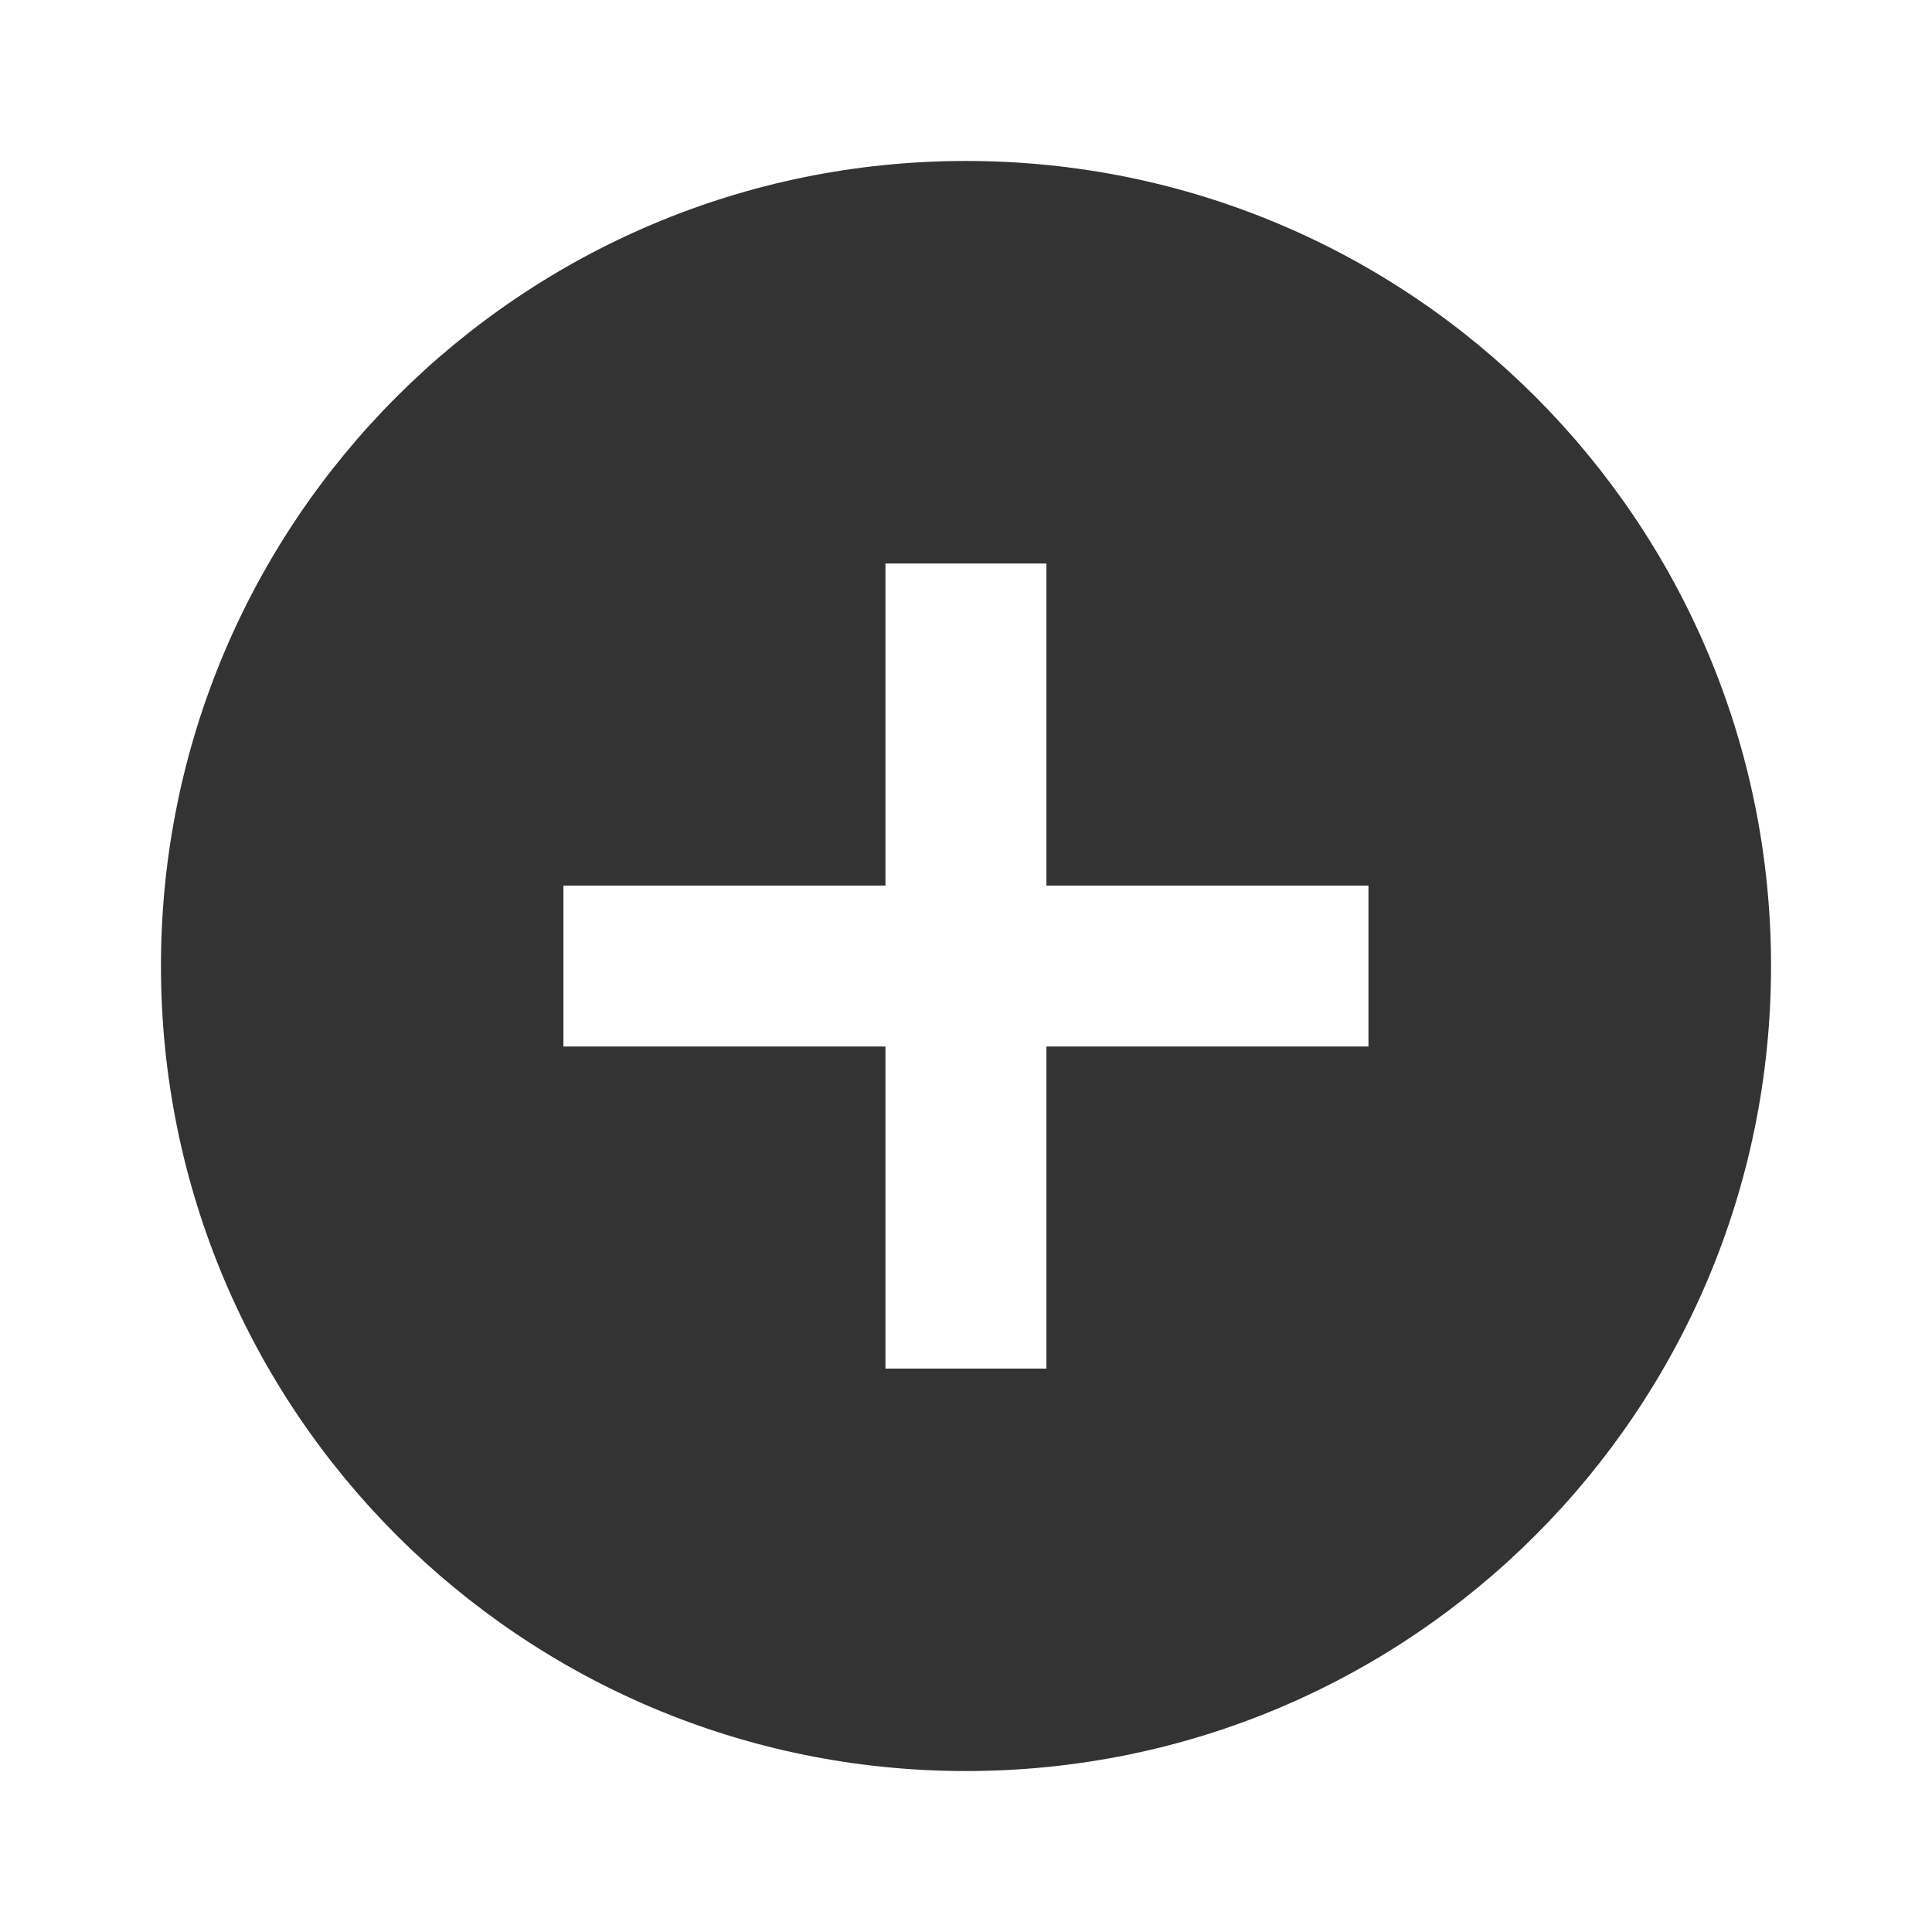 <?xml version="1.0" encoding="utf-8"?>
<!-- Generated by IcoMoon.io -->
<!DOCTYPE svg PUBLIC "-//W3C//DTD SVG 1.1//EN" "http://www.w3.org/Graphics/SVG/1.1/DTD/svg11.dtd">
<svg version="1.1" xmlns="http://www.w3.org/2000/svg" xmlns:xlink="http://www.w3.org/1999/xlink" width="16" height="16" viewBox="0 0 16 16">
<path fill="#333333" d="M8 1.333c-3.683 0-6.667 2.983-6.667 6.667s2.983 6.667 6.667 6.667 6.667-2.983 6.667-6.667-2.983-6.667-6.667-6.667zM11.333 8.667h-2.667v2.667h-1.333v-2.667h-2.667v-1.333h2.667v-2.667h1.333v2.667h2.667v1.333z"></path>
</svg>
